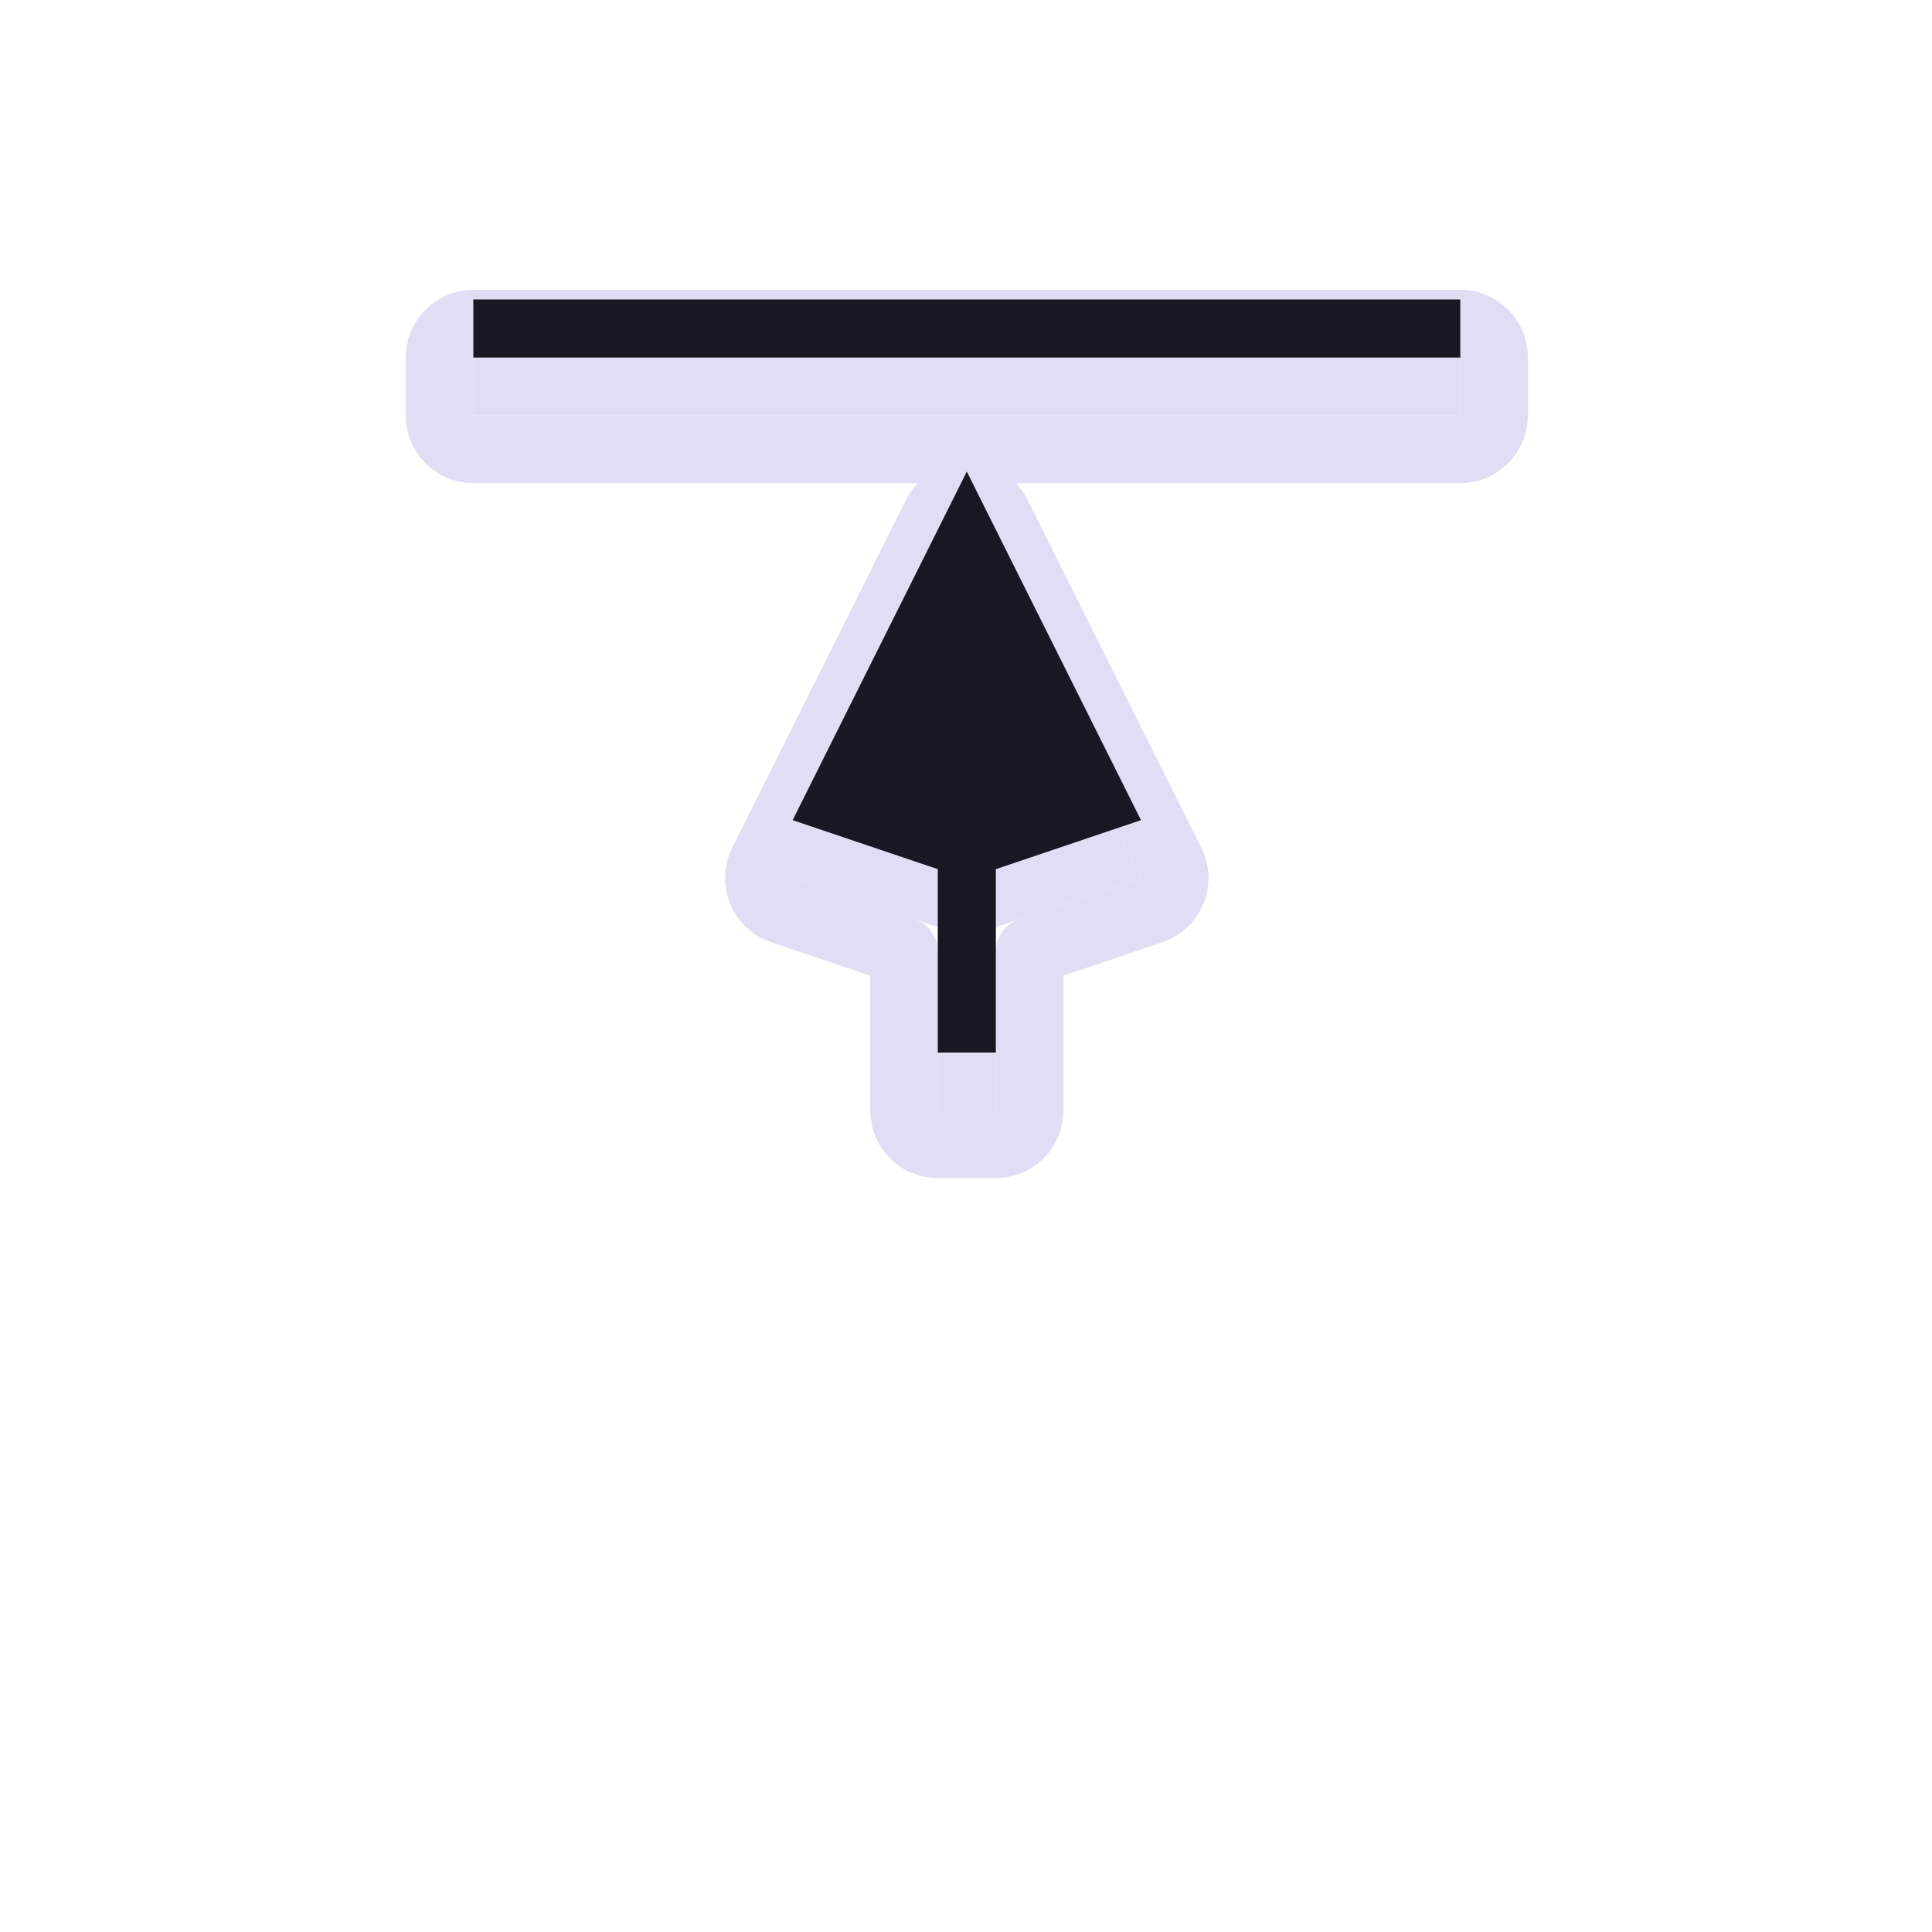 <?xml version="1.0"?>
<svg xmlns="http://www.w3.org/2000/svg" width="200" height="200" viewBox="0 0 200 200" fill="none">
  <g filter="url(#filter0_d)">
    <path d="M100.084 48.818L82.054 84.902L97.079 89.976V108.958H103.089V89.976L118.114 84.902L100.084 48.818Z" fill="#E0DEF4"/>
    <path d="M49 31V37.014H151.169V31H49Z" fill="#E0DEF4"/>
    <path d="M103.215 47.254C102.622 46.068 101.41 45.318 100.084 45.318C98.758 45.318 97.546 46.068 96.953 47.254L78.923 83.338C78.471 84.243 78.433 85.3 78.818 86.236C79.204 87.171 79.976 87.894 80.934 88.218L93.579 92.488V108.958C93.579 110.891 95.146 112.458 97.079 112.458H103.089C105.022 112.458 106.589 110.891 106.589 108.958V92.488L119.234 88.218C120.193 87.894 120.964 87.171 121.35 86.236C121.736 85.3 121.697 84.243 121.245 83.338L103.215 47.254ZM49 27.5C47.067 27.5 45.5 29.067 45.5 31V37.014C45.5 38.947 47.067 40.514 49 40.514H151.169C153.102 40.514 154.669 38.947 154.669 37.014V31C154.669 29.067 153.102 27.5 151.169 27.5H49Z" stroke="#E0DEF4" stroke-width="7" stroke-linecap="round" stroke-linejoin="round"/>
  </g>
  <path d="M100.084 48.818L82.054 84.902L97.079 89.976V108.958H103.089V89.976L118.114 84.902L100.084 48.818Z" fill="#191724"/>
  <path d="M49 31V37.014H151.169V31H49Z" fill="#191724"/>
  <defs>
    <filter id="filter0_d" x="38" y="24" width="124.169" height="101.958" filterUnits="userSpaceOnUse" color-interpolation-filters="sRGB">
      <feFlood flood-opacity="0" result="BackgroundImageFix"/>
      <feColorMatrix in="SourceAlpha" type="matrix" values="0 0 0 0 0 0 0 0 0 0 0 0 0 0 0 0 0 0 127 0"/>
      <feOffset dy="6"/>
      <feGaussianBlur stdDeviation="2"/>
      <feColorMatrix type="matrix" values="0 0 0 0 0 0 0 0 0 0 0 0 0 0 0 0 0 0 0.25 0"/>
      <feBlend mode="normal" in2="BackgroundImageFix" result="effect1_dropShadow"/>
      <feBlend mode="normal" in="SourceGraphic" in2="effect1_dropShadow" result="shape"/>
    </filter>
  </defs>
</svg>
